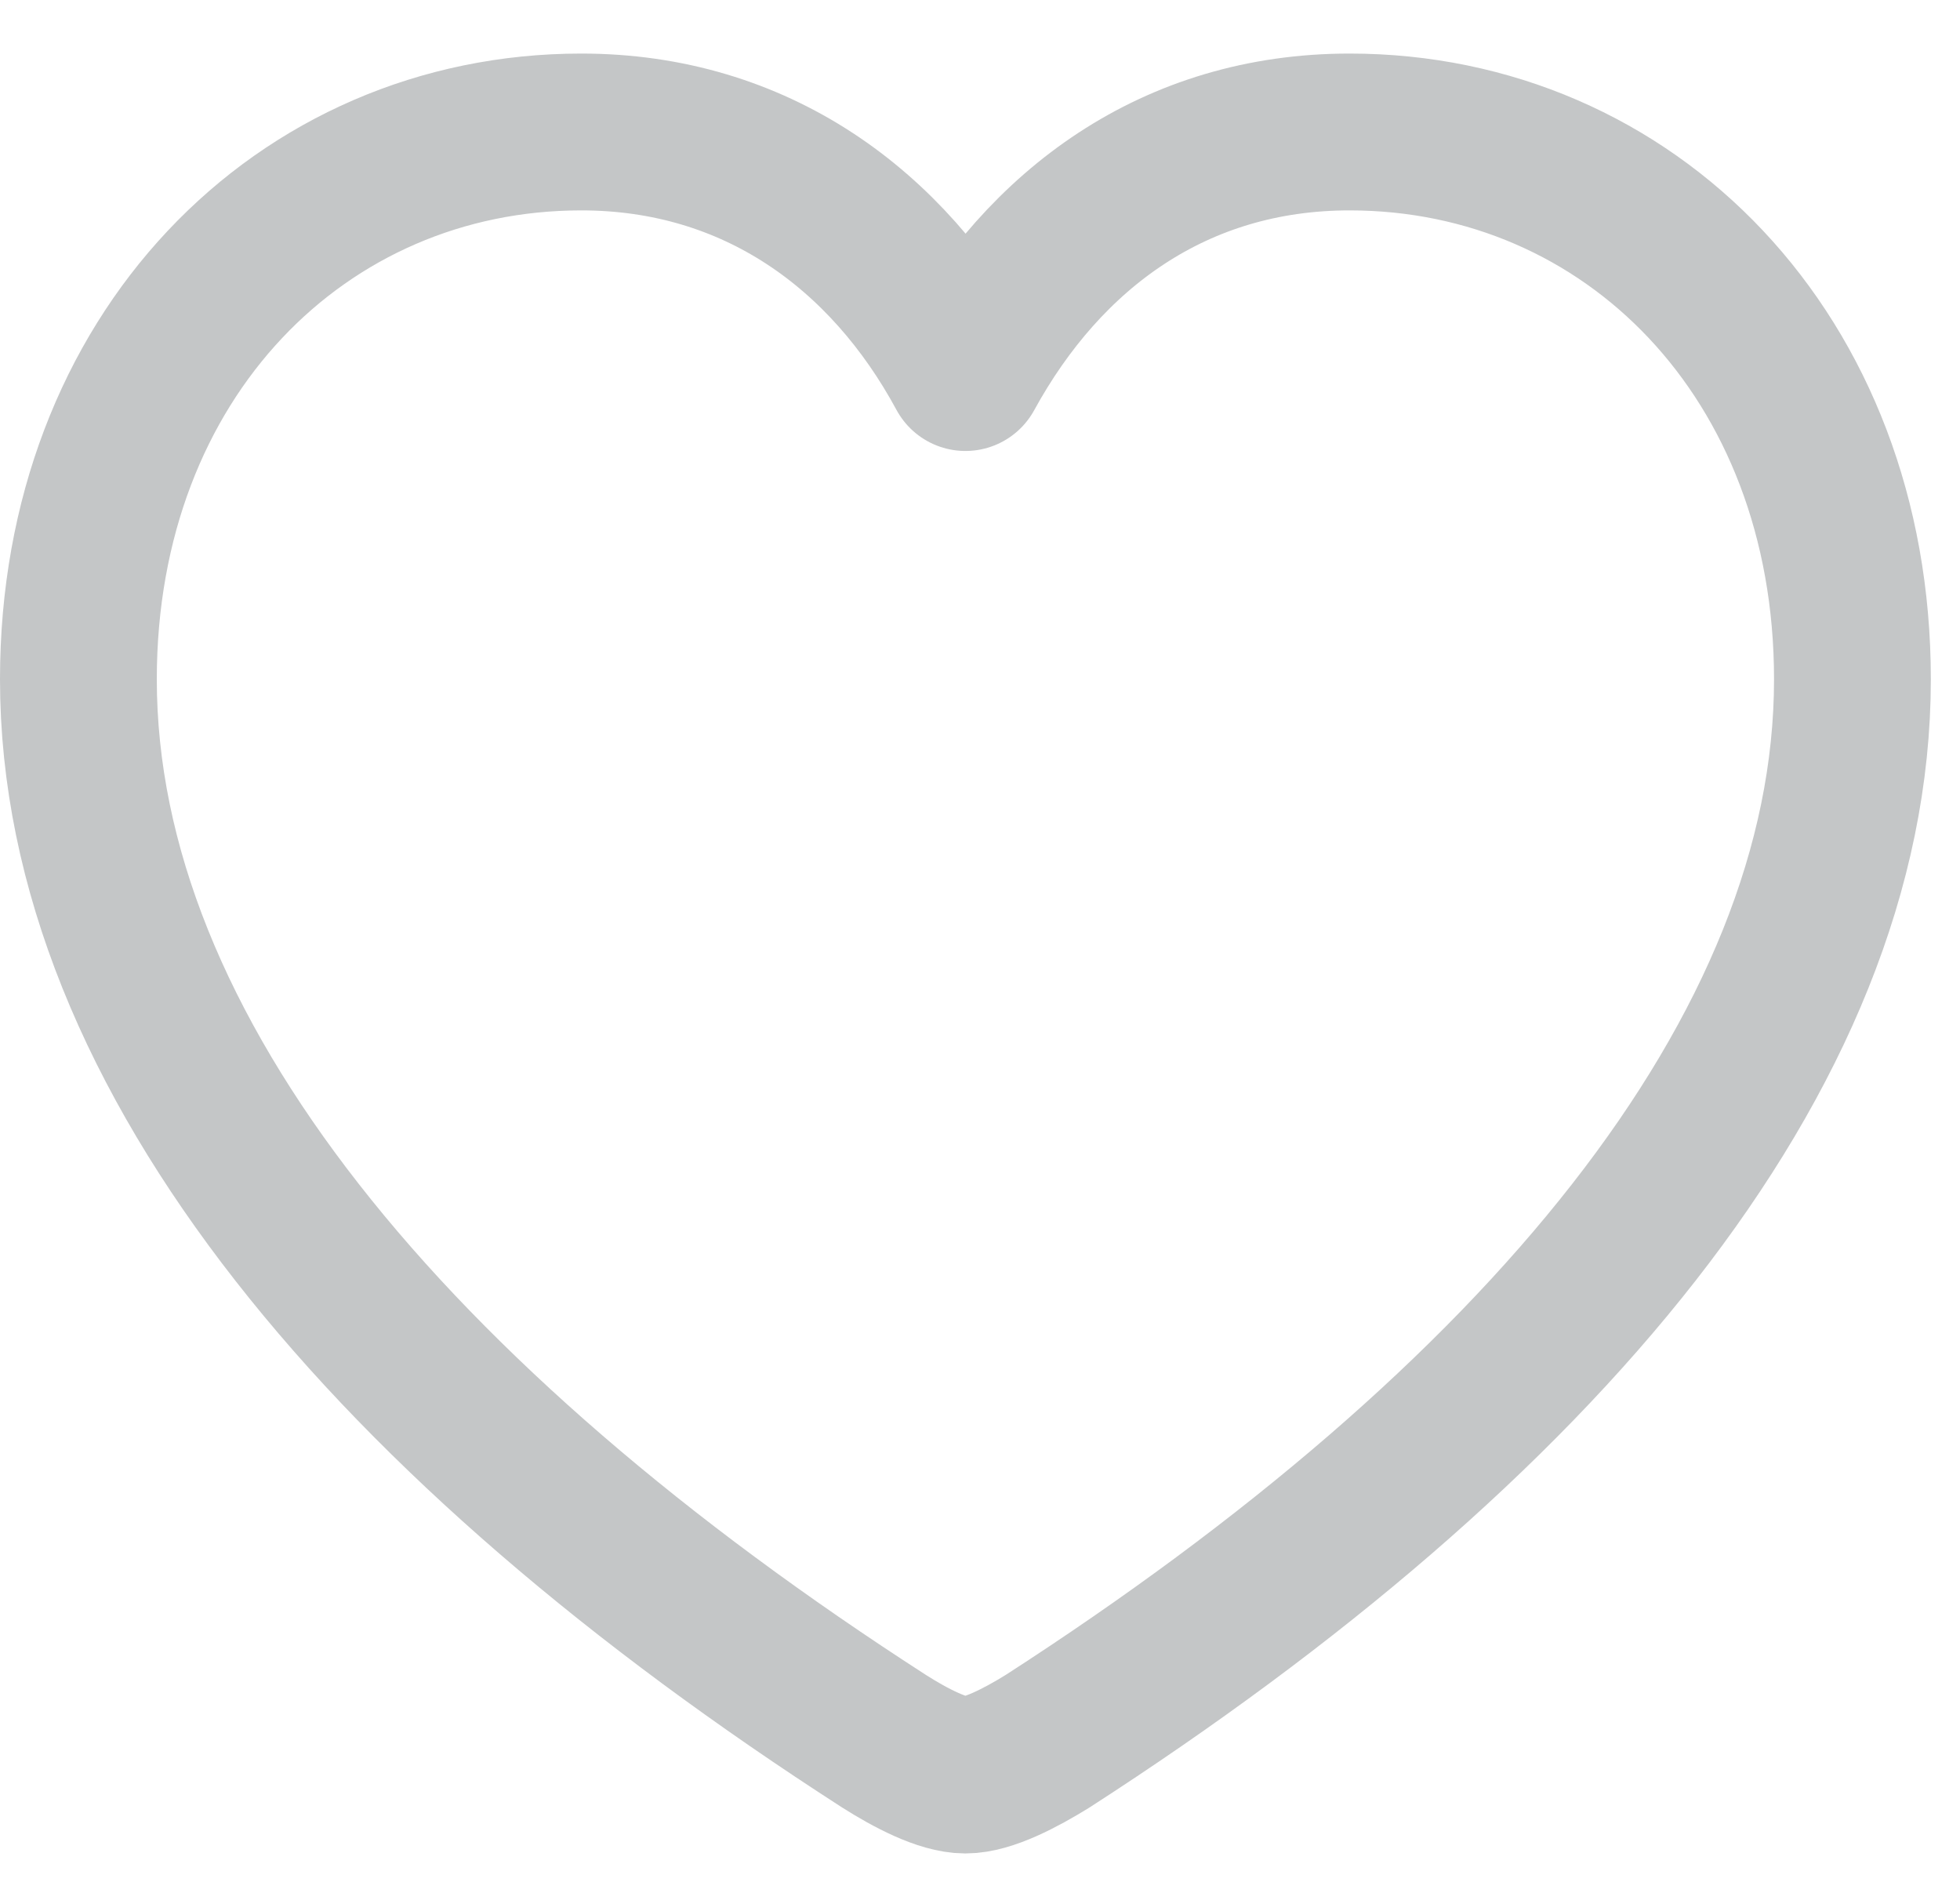 <svg width="25" height="24" viewBox="0 0 25 24" fill="none" xmlns="http://www.w3.org/2000/svg">
<path d="M12.314 22.636C12.6 22.636 13.017 22.418 13.36 22.206C19.613 18.174 23.628 13.448 23.628 8.662C23.628 4.542 20.784 1.683 17.214 1.683C14.991 1.683 13.321 2.911 12.314 4.751C11.325 2.92 9.635 1.683 7.414 1.683C3.845 1.683 1 4.542 1 8.662C1 13.448 5.015 18.174 11.278 22.206C11.612 22.418 12.027 22.636 12.314 22.636Z" stroke="#C4C6C7" stroke-width="2" stroke-linejoin="round"/>
</svg>
